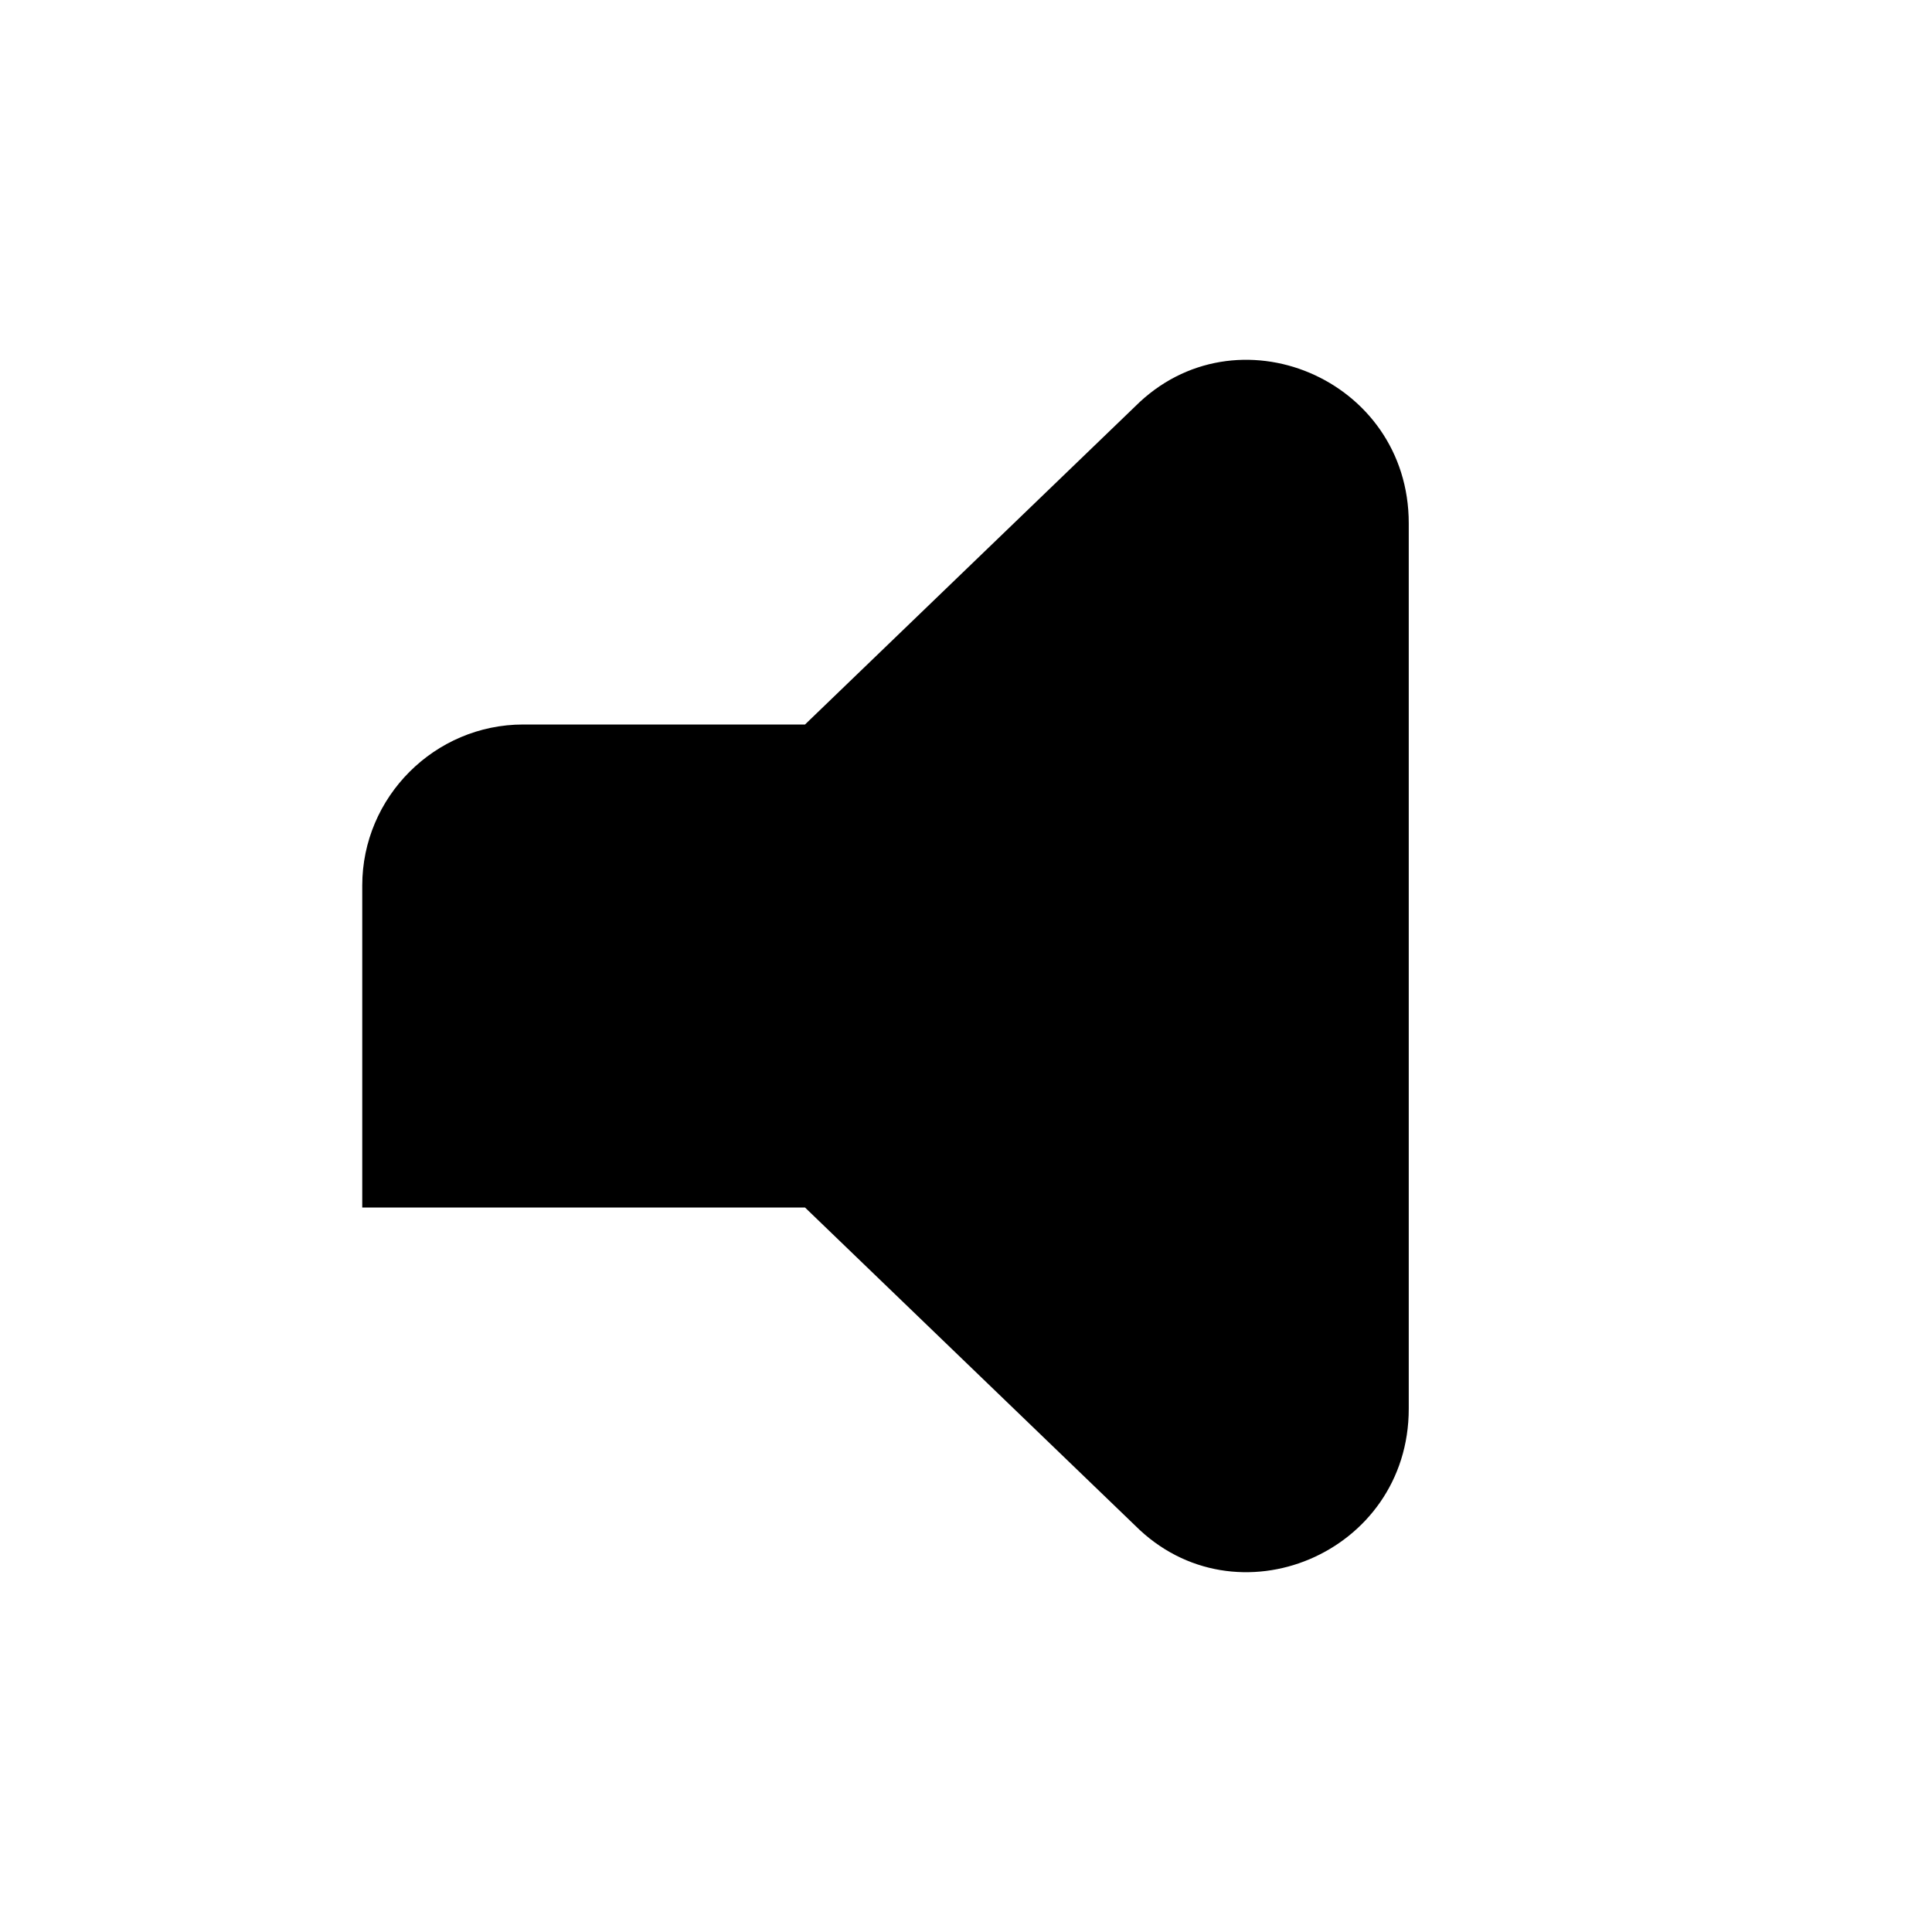 <svg xmlns="http://www.w3.org/2000/svg" width="1.5em" height="1.5em" fill="none" viewBox="0 0 24 24"><path fill="currentColor" d="M17.5 6.5V17.5C17.5 19.3 15.35 20.2 14.1 18.95L10 15H4.5V11C4.5 9.9 5.4 9 6.5 9H10L14.1 5.05C15.35 3.8 17.5 4.7 17.5 6.5Z"/></svg>